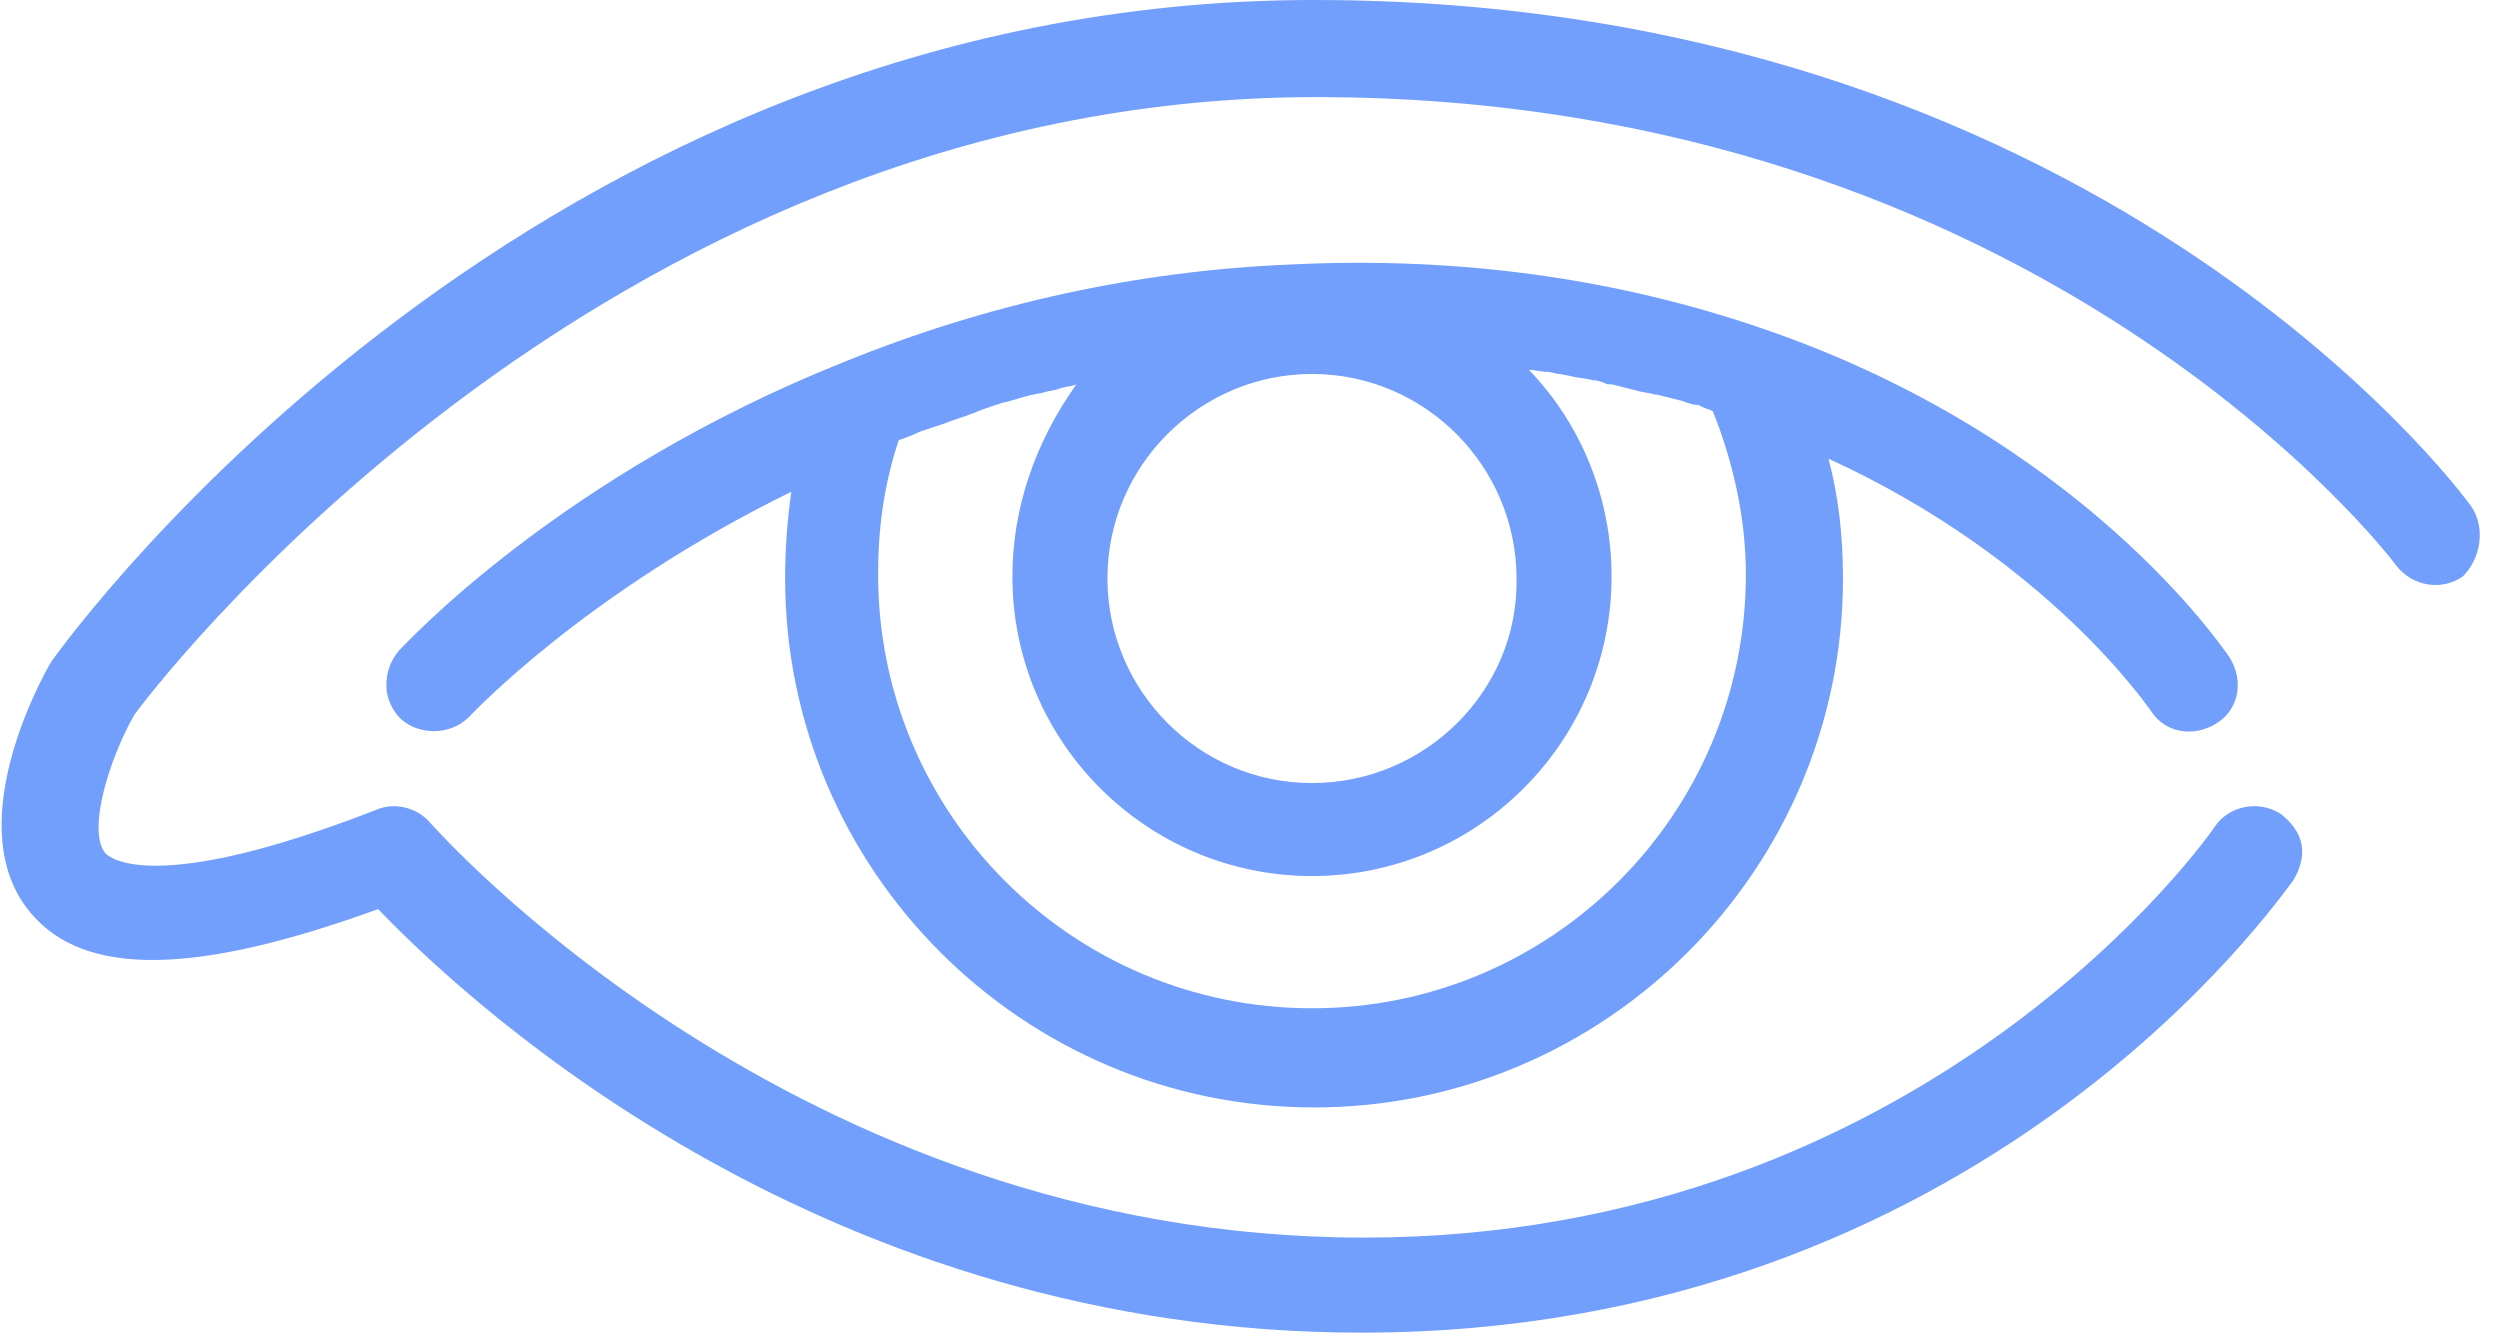 <svg width="121" height="65" viewBox="0 0 121 65" fill="none" xmlns="http://www.w3.org/2000/svg">
<path d="M104.1 34.4C104.8 35.5 106.2 35.7 107.3 35C108.4 34.3 108.6 32.9 107.9 31.8C107.6 31.4 100.8 21.2 85.3 15.9C78.3 13.5 70.7 12.4 62.5 12.8C55.1 13.1 47.8 14.7 40.9 17.5C27.1 23 19.6 31.2 19.3 31.5C18.9 32 18.7 32.5 18.7 33.2C18.7 33.8 19 34.4 19.4 34.8C20.3 35.6 21.8 35.6 22.7 34.7C22.8 34.6 28.3 28.7 38.3 23.8C38.1 25.2 38 26.6 38 28C38 42.1 49.5 53.6 63.6 53.6C77.7 53.6 89.2 42.1 89.2 28C89.2 26 89 24.1 88.5 22.2C99.2 27.1 104 34.3 104.1 34.4ZM63.5 37.9C58 37.9 53.6 33.4 53.6 28C53.6 22.5 58.1 18.1 63.5 18.1C69 18.1 73.4 22.6 73.4 28C73.5 33.4 69 37.9 63.5 37.9ZM49 27.9C49 35.9 55.5 42.4 63.5 42.4C71.5 42.4 78 35.9 78 27.9C78 24.2 76.6 20.6 74 17.9C74.3 17.9 74.6 18 74.9 18C75.1 18 75.3 18.1 75.5 18.1L76 18.2C76.4 18.3 76.7 18.3 77.1 18.4C77.3 18.4 77.6 18.5 77.8 18.6H78C78.4 18.7 78.8 18.8 79.2 18.9C79.5 19 79.8 19 80.1 19.1H80.2C80.6 19.2 81 19.3 81.4 19.4C81.7 19.5 81.9 19.6 82.2 19.6L82.4 19.7C82.6 19.8 82.7 19.8 82.9 19.9C83.9 22.4 84.5 25.1 84.5 27.8C84.5 39.4 75.1 48.8 63.5 48.8C51.9 48.8 42.5 39.4 42.5 27.8C42.5 25.5 42.8 23.4 43.5 21.3C43.8 21.2 44.1 21.1 44.5 20.9L44.8 20.8C45.1 20.7 45.4 20.6 45.7 20.5C46.2 20.3 46.6 20.2 47.1 20L47.6 19.8C47.9 19.7 48.2 19.6 48.5 19.5C49 19.4 49.5 19.2 50 19.1L50.5 19C50.8 18.9 51.1 18.9 51.3 18.8C51.6 18.7 51.9 18.7 52.1 18.6C50.1 21.4 49 24.6 49 27.9Z" fill="#729EFC"/>
<path d="M119.6 24.5C118.9 23.5 101.2 0 63.6 0C25.8 0 3.5 30.6 2.5 32C2 32.8 -2 40.1 1.5 44.2C4.1 47.3 9.5 47.2 18.3 44C23.2 49.1 40.2 64.5 65.9 64.5C95.8 64.5 110.3 43.5 111 42.6C111.3 42.1 111.5 41.5 111.4 40.9C111.3 40.3 110.9 39.8 110.4 39.4C109.3 38.7 107.9 39 107.2 40C107.1 40.2 93.4 59.9 66 59.9C38.4 59.9 21 40 20.8 39.8C20.2 39.1 19.1 38.8 18.2 39.2C7.4 43.4 5.3 41.5 5.1 41.3C4.2 40.2 5.3 36.7 6.5 34.6C6.7 34.3 28.6 4.7 63.7 4.7C98.8 4.7 115.8 27.1 116 27.4C116.8 28.4 118.2 28.6 119.2 27.9C120.1 27 120.3 25.5 119.6 24.5Z" fill="#729EFC"/>
</svg>
